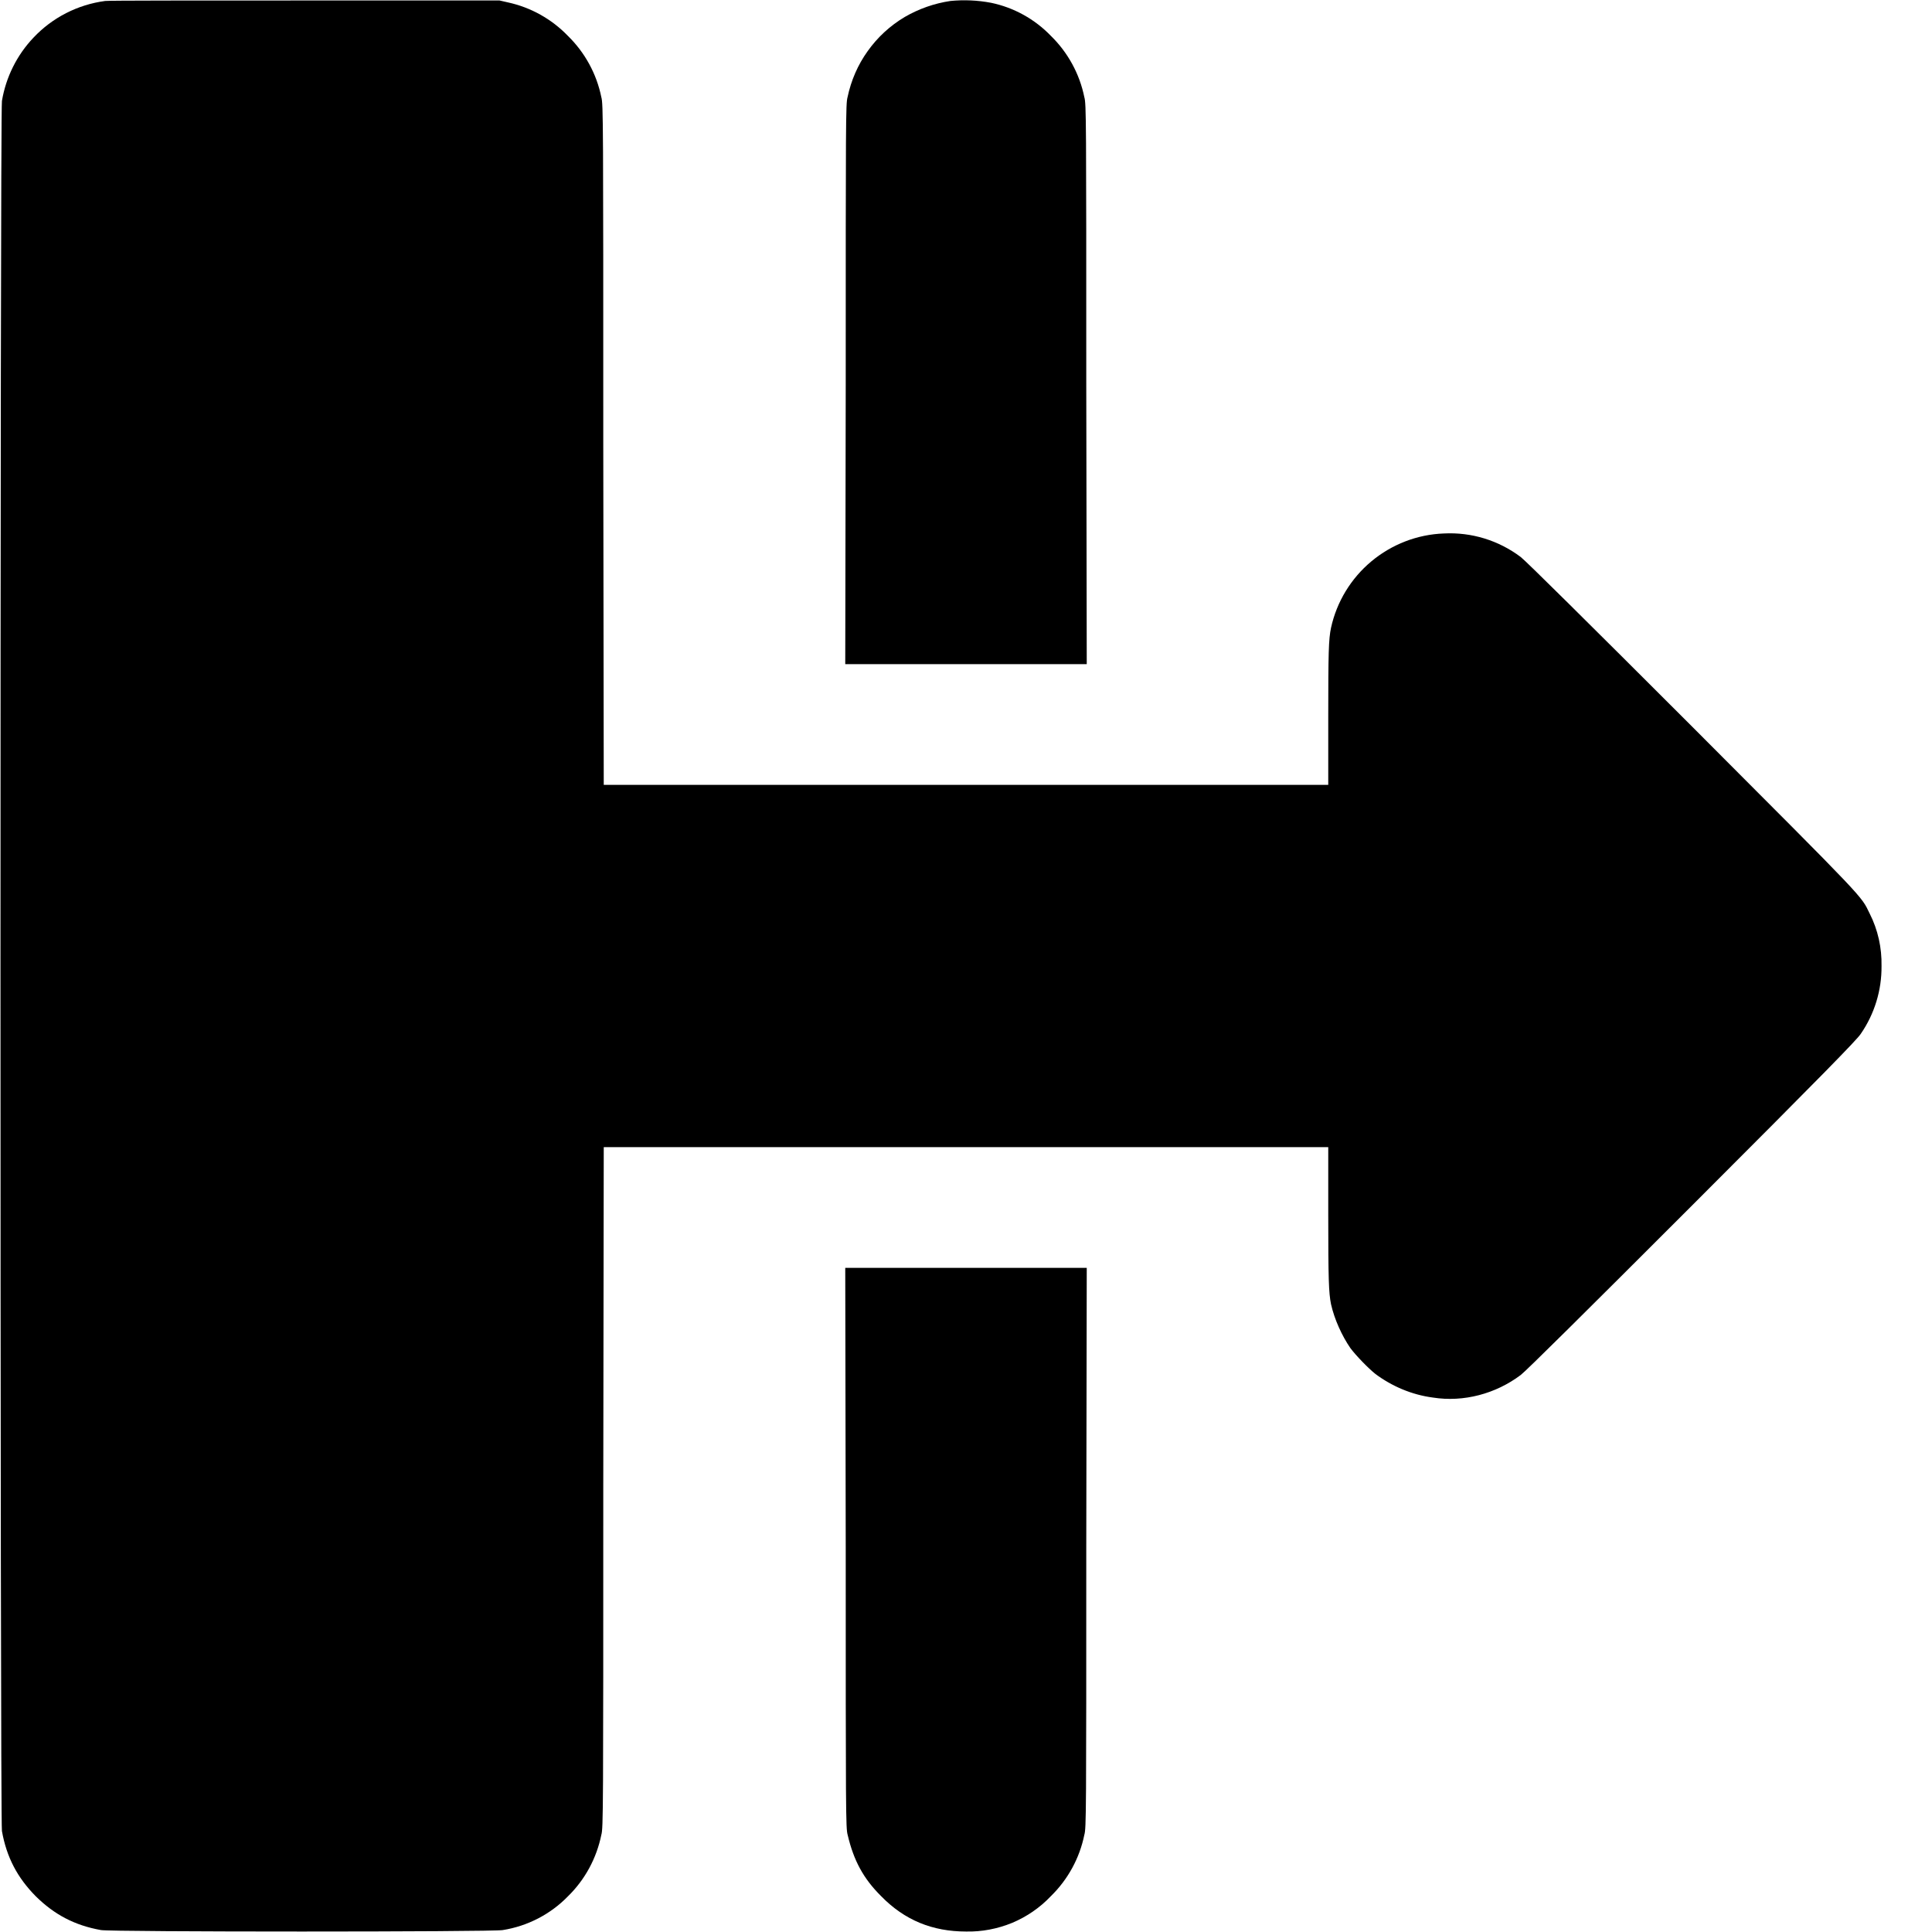<svg width="16" height="16" viewBox="0 0 16 16" fill="none" xmlns="http://www.w3.org/2000/svg">
<g clip-path="url(#clip0_2538_47032)">
<path d="M0.871 0.008C0.644 0.038 0.434 0.145 0.277 0.312C0.14 0.456 0.049 0.639 0.016 0.836C1.61678e-06 0.91 1.61678e-06 15.09 0.016 15.164C0.055 15.383 0.145 15.551 0.296 15.704C0.449 15.855 0.617 15.945 0.836 15.984C0.91 16 4.09 16 4.164 15.984C4.37 15.951 4.559 15.853 4.704 15.704C4.845 15.566 4.941 15.388 4.98 15.195C4.996 15.141 4.996 14.996 4.996 12.316L5 9.5H11V10.059C11 10.594 11.004 10.707 11.023 10.801C11.051 10.926 11.113 11.062 11.183 11.164C11.23 11.227 11.332 11.332 11.391 11.379C11.527 11.48 11.691 11.551 11.867 11.574C12.121 11.614 12.387 11.543 12.594 11.387C12.637 11.355 13.129 10.867 14.016 9.98C15.098 8.898 15.379 8.61 15.41 8.562C15.524 8.397 15.584 8.2 15.582 8C15.585 7.849 15.552 7.7 15.484 7.566C15.41 7.414 15.469 7.476 14.016 6.02C13.141 5.145 12.636 4.645 12.594 4.613C12.411 4.475 12.186 4.406 11.957 4.418C11.737 4.426 11.526 4.508 11.357 4.649C11.188 4.79 11.07 4.984 11.023 5.199C11.003 5.293 11 5.406 11 5.938V6.5H5L4.996 3.68C4.996 1.004 4.996 0.86 4.98 0.805C4.941 0.612 4.844 0.435 4.703 0.297C4.569 0.158 4.396 0.061 4.207 0.02L4.137 0.004H2.53C1.612 0.004 0.902 0.004 0.871 0.008Z" fill="currentColor"/>
<path d="M7.871 0.008C7.737 0.028 7.609 0.073 7.492 0.141C7.371 0.213 7.267 0.309 7.186 0.423C7.104 0.537 7.048 0.667 7.019 0.805C7.004 0.859 7.004 0.985 7.004 3.18L7 5.5H9L8.996 3.18C8.996 0.984 8.996 0.86 8.98 0.805C8.941 0.612 8.844 0.435 8.703 0.297C8.569 0.158 8.396 0.062 8.207 0.023C8.096 0.002 7.983 -0.003 7.871 0.008ZM7.004 12.816C7.004 15.016 7.004 15.141 7.02 15.196C7.07 15.41 7.152 15.559 7.297 15.703C7.492 15.903 7.723 15.996 8 15.996C8.131 15.999 8.261 15.974 8.383 15.924C8.504 15.873 8.613 15.798 8.703 15.703C8.844 15.565 8.941 15.388 8.98 15.195C8.996 15.141 8.996 15.015 8.996 12.816L9 10.5H7L7.004 12.816Z" fill="currentColor"/>
</g>
<defs>
<clipPath id="clip0_2538_47032">
<rect width="16" height="16" fill="white"/>
</clipPath>
</defs>
</svg>
